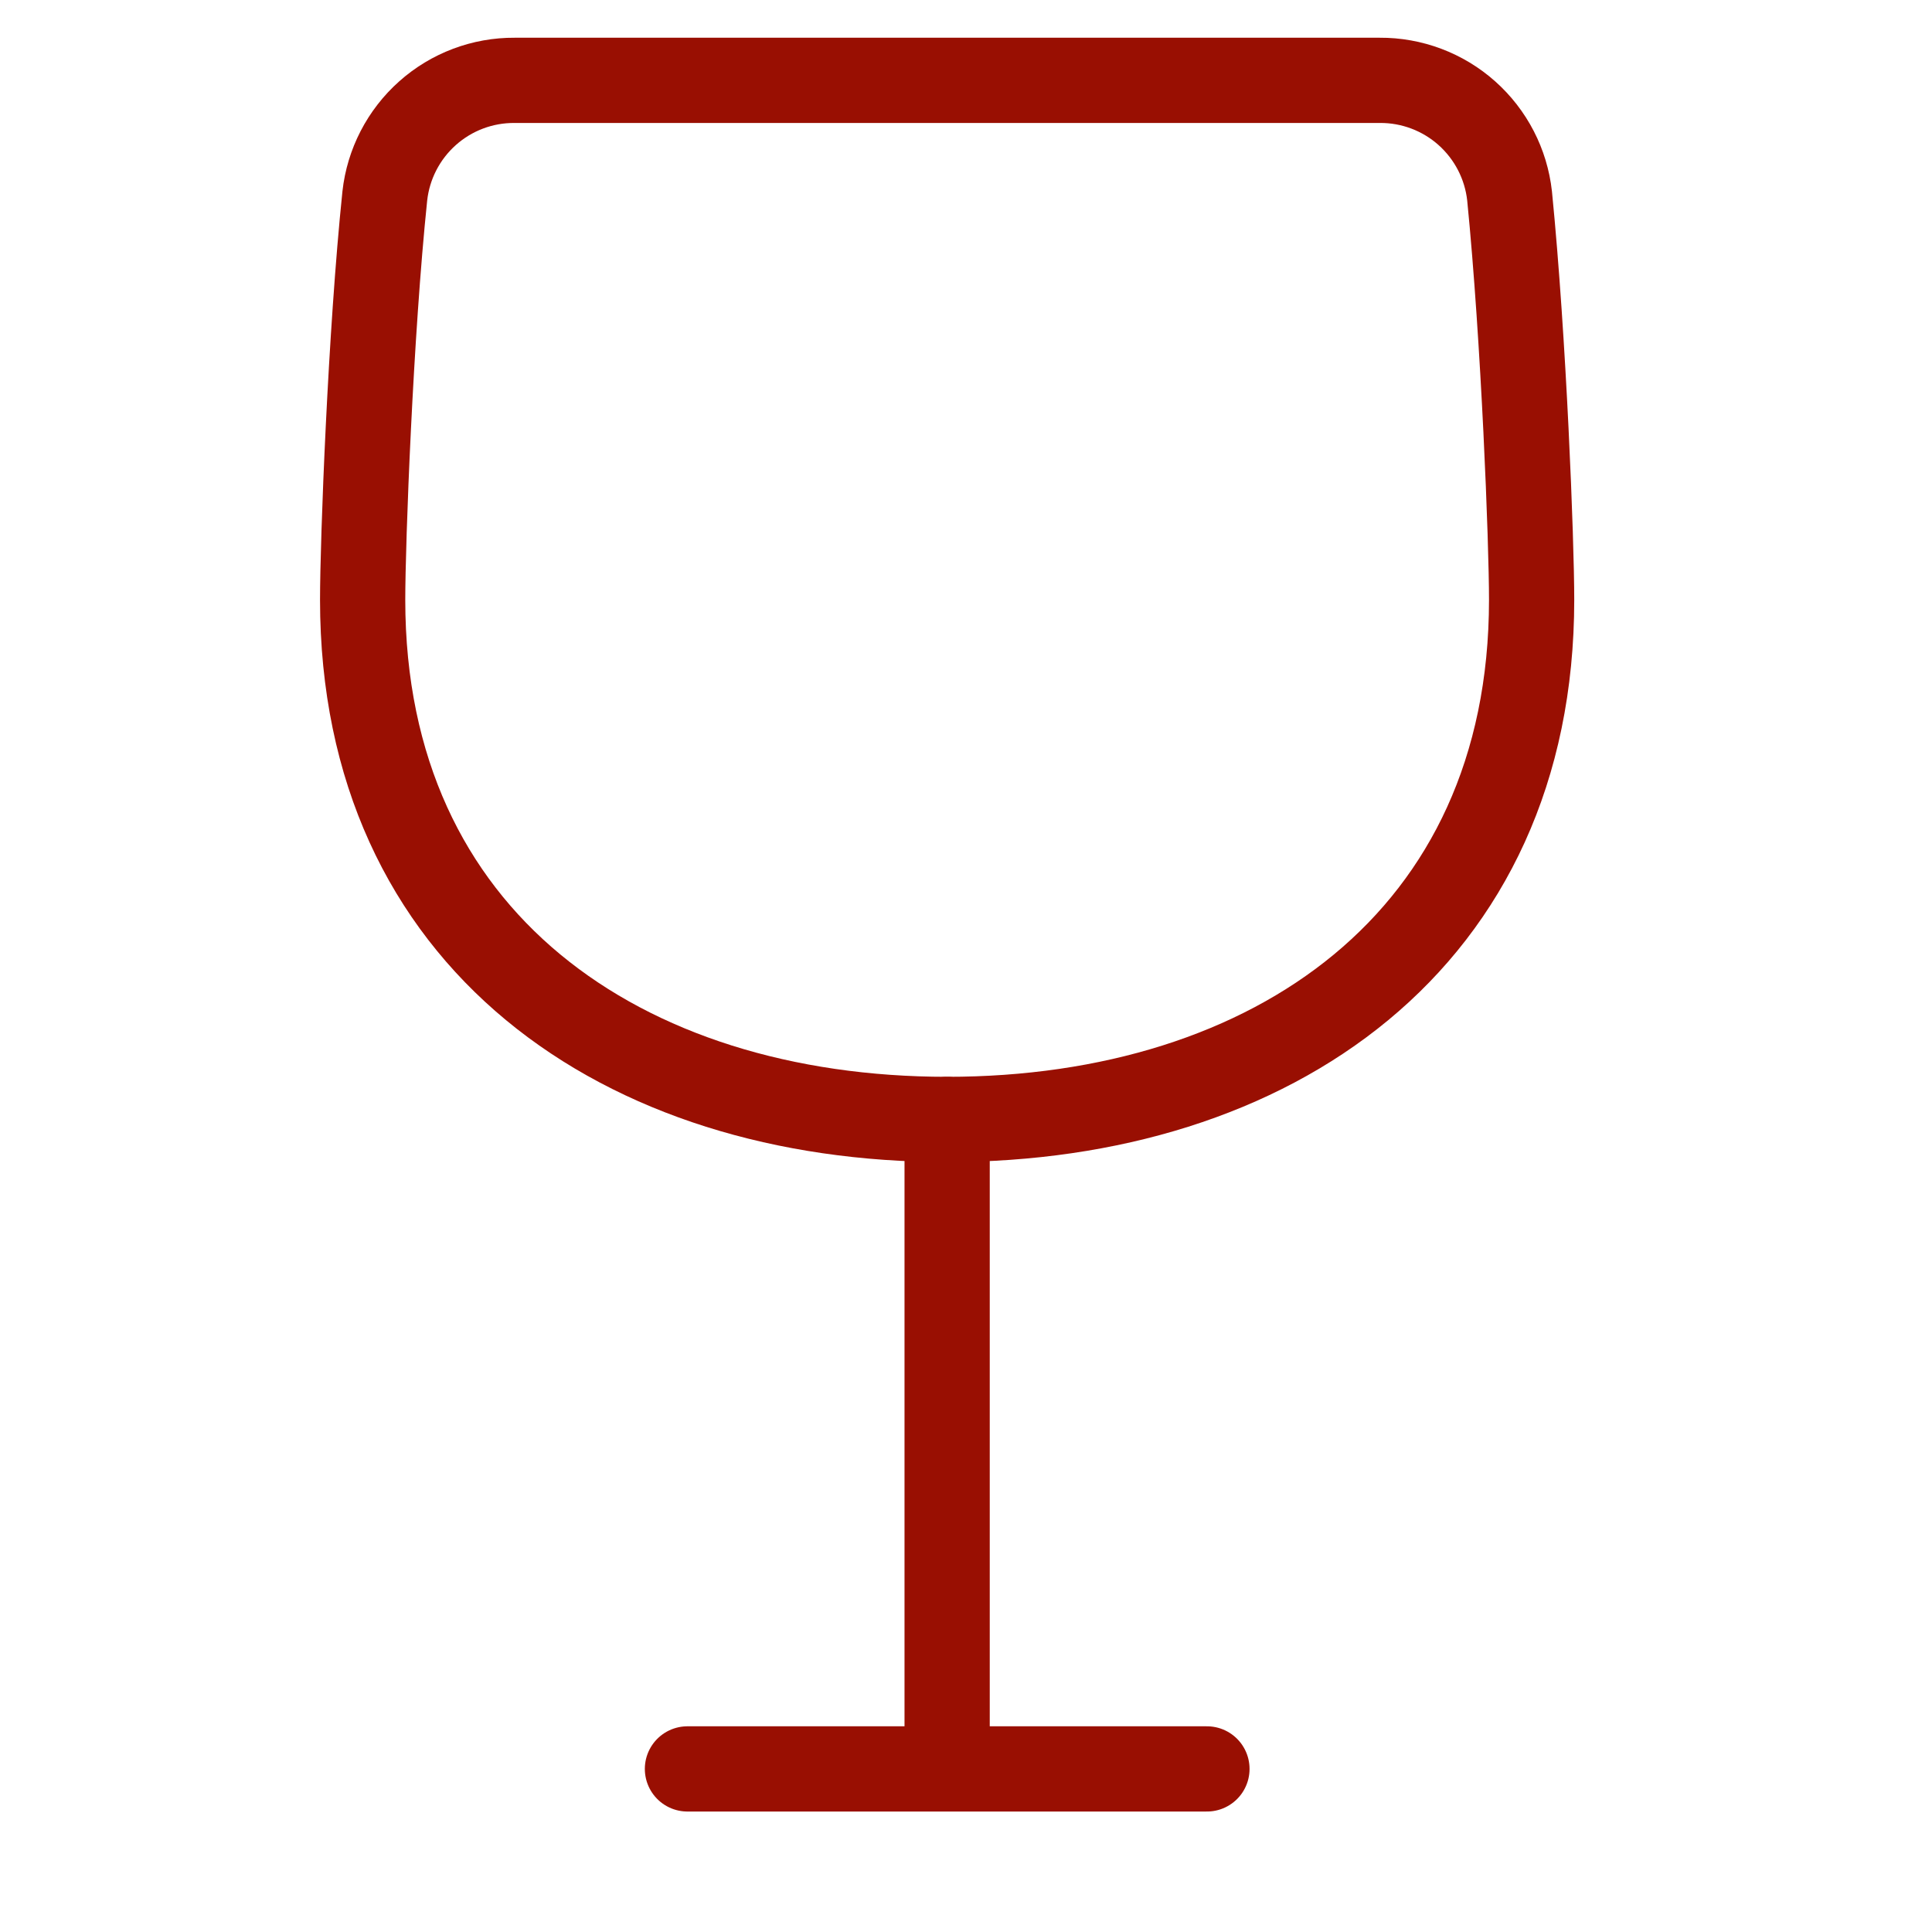 <svg width="17" height="17" viewBox="0 0 17 17" fill="none" xmlns="http://www.w3.org/2000/svg">
<g clip-path="url(#clip0_103_31020)">
<path d="M4.529 0.707C4.246 0.705 3.973 0.808 3.762 0.996C3.551 1.184 3.417 1.443 3.386 1.724C3.26 2.936 3.191 4.764 3.191 5.278C3.191 8.273 5.477 9.85 8.334 9.85C11.191 9.85 13.477 8.273 13.477 5.278C13.477 4.764 13.409 2.993 13.283 1.724C13.252 1.443 13.118 1.184 12.907 0.996C12.696 0.808 12.422 0.705 12.14 0.707H4.529Z" stroke="#990F02" stroke-width="0.75" stroke-linecap="round" stroke-linejoin="round"/>
<path d="M8.334 9.85V15.564" stroke="#990F02" stroke-width="0.75" stroke-linecap="round" stroke-linejoin="round"/>
<path d="M6.049 15.565H10.62" stroke="#990F02" stroke-width="0.75" stroke-linecap="round" stroke-linejoin="round"/>
</g>
<defs>
<clipPath id="clip0_103_31020">
<rect width="16" height="16" fill="white" transform="translate(0.334 0.135)"/>
</clipPath>
</defs>
</svg>
